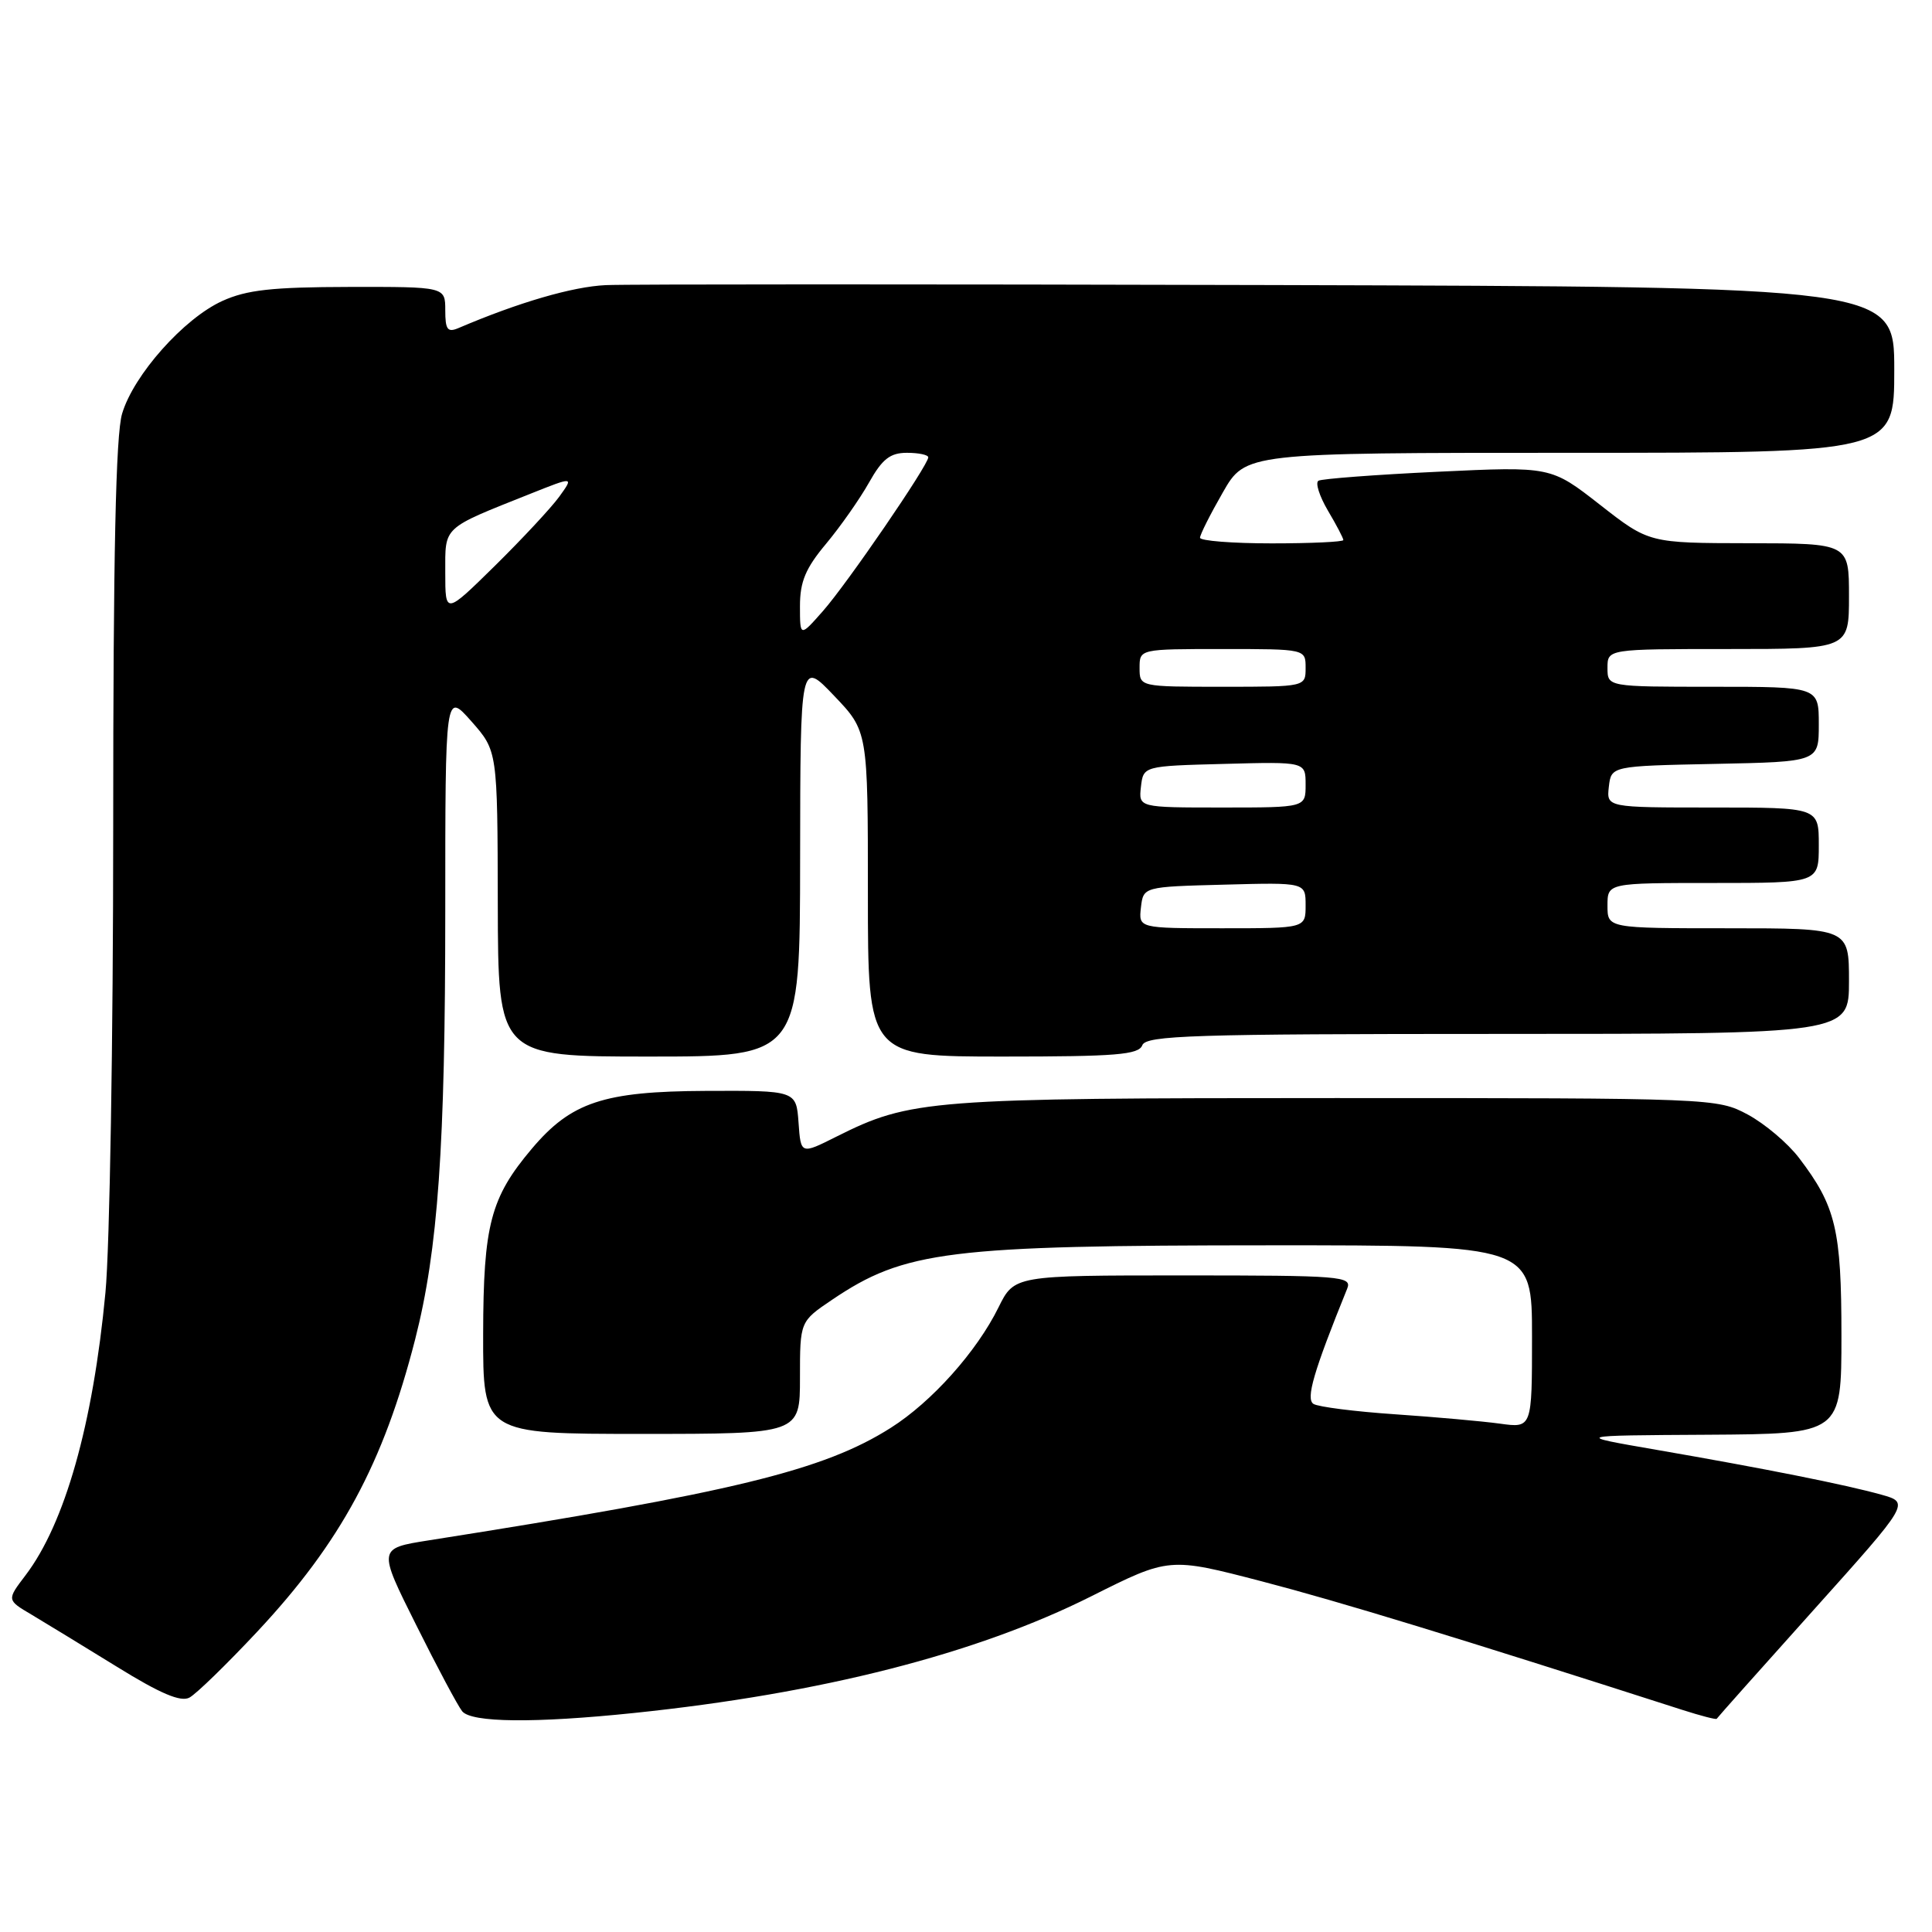<?xml version="1.0" encoding="UTF-8" standalone="no"?>
<!DOCTYPE svg PUBLIC "-//W3C//DTD SVG 1.1//EN" "http://www.w3.org/Graphics/SVG/1.1/DTD/svg11.dtd" >
<svg xmlns="http://www.w3.org/2000/svg" xmlns:xlink="http://www.w3.org/1999/xlink" version="1.1" viewBox="0 0 256 256">
 <g >
 <path fill="currentColor"
d=" M 84.00 226.98 C 108.83 224.40 129.34 219.17 144.59 211.52 C 154.92 206.34 154.92 206.34 167.21 209.54 C 177.46 212.21 193.08 216.98 222.92 226.57 C 225.35 227.35 227.40 227.88 227.47 227.75 C 227.54 227.61 233.33 221.11 240.33 213.31 C 253.07 199.11 253.07 199.11 249.28 198.05 C 244.56 196.73 233.79 194.58 219.50 192.11 C 208.50 190.21 208.50 190.21 226.25 190.11 C 244.00 190.00 244.00 190.00 244.00 176.97 C 244.00 162.93 243.26 159.83 238.38 153.43 C 236.89 151.47 233.83 148.89 231.58 147.68 C 227.54 145.52 227.01 145.50 177.00 145.50 C 123.00 145.50 120.68 145.68 110.81 150.62 C 106.11 152.98 106.11 152.98 105.81 148.74 C 105.50 144.50 105.50 144.50 93.50 144.55 C 79.98 144.61 75.68 146.04 70.47 152.21 C 64.99 158.70 64.05 162.30 64.02 176.75 C 64.00 190.00 64.00 190.00 85.00 190.00 C 106.00 190.00 106.00 190.00 106.00 182.55 C 106.00 175.10 106.00 175.10 110.25 172.23 C 119.87 165.73 125.63 165.02 168.25 165.01 C 203.00 165.00 203.00 165.00 203.00 177.11 C 203.00 189.23 203.00 189.23 198.75 188.64 C 196.41 188.32 190.16 187.76 184.85 187.40 C 179.54 187.04 174.68 186.42 174.05 186.03 C 172.99 185.38 174.06 181.73 178.51 170.75 C 179.17 169.11 177.75 169.00 156.81 169.00 C 134.40 169.00 134.40 169.00 132.30 173.25 C 129.42 179.09 123.47 185.75 118.04 189.19 C 109.14 194.84 97.13 197.76 56.78 204.11 C 50.07 205.17 50.07 205.17 55.15 215.33 C 57.94 220.93 60.68 226.06 61.24 226.75 C 62.46 228.26 70.82 228.35 84.00 226.98 Z  M 34.11 216.18 C 45.15 204.37 50.80 193.91 55.01 177.47 C 58.04 165.61 59.00 151.98 59.00 120.73 C 59.00 91.67 59.00 91.67 62.46 95.58 C 65.92 99.50 65.92 99.50 65.96 119.75 C 66.00 140.00 66.00 140.00 86.00 140.00 C 106.00 140.00 106.00 140.00 106.02 113.75 C 106.05 87.50 106.05 87.50 110.52 92.19 C 115.00 96.88 115.00 96.88 115.00 118.44 C 115.00 140.00 115.00 140.00 132.89 140.00 C 147.88 140.00 150.88 139.76 151.36 138.50 C 151.86 137.20 158.03 137.00 198.47 137.00 C 245.00 137.00 245.00 137.00 245.00 130.00 C 245.00 123.00 245.00 123.00 229.00 123.00 C 213.00 123.00 213.00 123.00 213.00 120.00 C 213.00 117.00 213.00 117.00 227.00 117.00 C 241.00 117.00 241.00 117.00 241.00 112.00 C 241.00 107.00 241.00 107.00 226.93 107.00 C 212.87 107.00 212.87 107.00 213.18 104.25 C 213.50 101.50 213.50 101.50 227.25 101.22 C 241.00 100.94 241.00 100.94 241.00 95.97 C 241.00 91.00 241.00 91.00 227.00 91.00 C 213.00 91.00 213.00 91.00 213.00 88.50 C 213.00 86.00 213.00 86.00 229.00 86.00 C 245.00 86.00 245.00 86.00 245.00 79.00 C 245.00 72.00 245.00 72.00 231.75 71.98 C 218.50 71.96 218.50 71.96 212.00 66.88 C 205.50 61.80 205.50 61.80 190.50 62.51 C 182.25 62.90 175.14 63.44 174.70 63.70 C 174.26 63.96 174.83 65.74 175.95 67.65 C 177.08 69.55 178.00 71.31 178.00 71.56 C 178.00 71.80 173.72 72.00 168.50 72.00 C 163.28 72.00 159.00 71.66 159.01 71.25 C 159.01 70.84 160.37 68.14 162.03 65.25 C 165.04 60.00 165.04 60.00 208.02 60.00 C 251.00 60.00 251.00 60.00 251.00 49.00 C 251.00 38.00 251.00 38.00 168.25 37.77 C 122.74 37.65 83.15 37.65 80.28 37.78 C 75.88 37.98 68.74 40.06 60.75 43.47 C 59.30 44.09 59.00 43.68 59.00 41.11 C 59.00 38.00 59.00 38.00 46.25 38.02 C 36.05 38.04 32.69 38.41 29.46 39.88 C 24.37 42.19 17.71 49.67 16.18 54.81 C 15.34 57.59 15.00 73.51 15.00 109.62 C 15.00 137.60 14.54 165.36 13.97 171.29 C 12.32 188.72 8.60 201.88 3.37 208.75 C 0.89 212.01 0.89 212.01 4.20 213.96 C 6.01 215.04 11.10 218.15 15.50 220.86 C 21.25 224.42 23.95 225.56 25.10 224.94 C 25.99 224.47 30.04 220.53 34.11 216.18 Z  M 151.18 120.25 C 151.50 117.50 151.50 117.50 162.25 117.22 C 173.00 116.93 173.00 116.93 173.00 119.97 C 173.00 123.00 173.00 123.00 161.93 123.00 C 150.87 123.00 150.87 123.00 151.18 120.25 Z  M 151.18 104.25 C 151.50 101.50 151.50 101.50 162.25 101.22 C 173.00 100.93 173.00 100.93 173.00 103.97 C 173.00 107.00 173.00 107.00 161.93 107.00 C 150.87 107.00 150.87 107.00 151.18 104.25 Z  M 151.00 88.50 C 151.00 86.00 151.00 86.00 162.00 86.00 C 173.00 86.00 173.00 86.00 173.00 88.50 C 173.00 91.00 173.00 91.00 162.00 91.00 C 151.00 91.00 151.00 91.00 151.00 88.50 Z  M 106.00 80.31 C 106.00 77.07 106.74 75.30 109.47 72.04 C 111.37 69.76 113.93 66.11 115.15 63.94 C 116.91 60.81 117.95 60.00 120.18 60.00 C 121.73 60.00 123.00 60.27 123.00 60.60 C 123.00 61.63 112.24 77.35 109.05 80.96 C 106.00 84.42 106.00 84.42 106.00 80.31 Z  M 59.00 75.88 C 59.00 69.67 58.51 70.12 70.27 65.43 C 76.04 63.13 76.04 63.13 74.10 65.82 C 73.03 67.29 69.19 71.41 65.58 74.97 C 59.00 81.44 59.00 81.44 59.00 75.88 Z "/>
</g>
</svg>